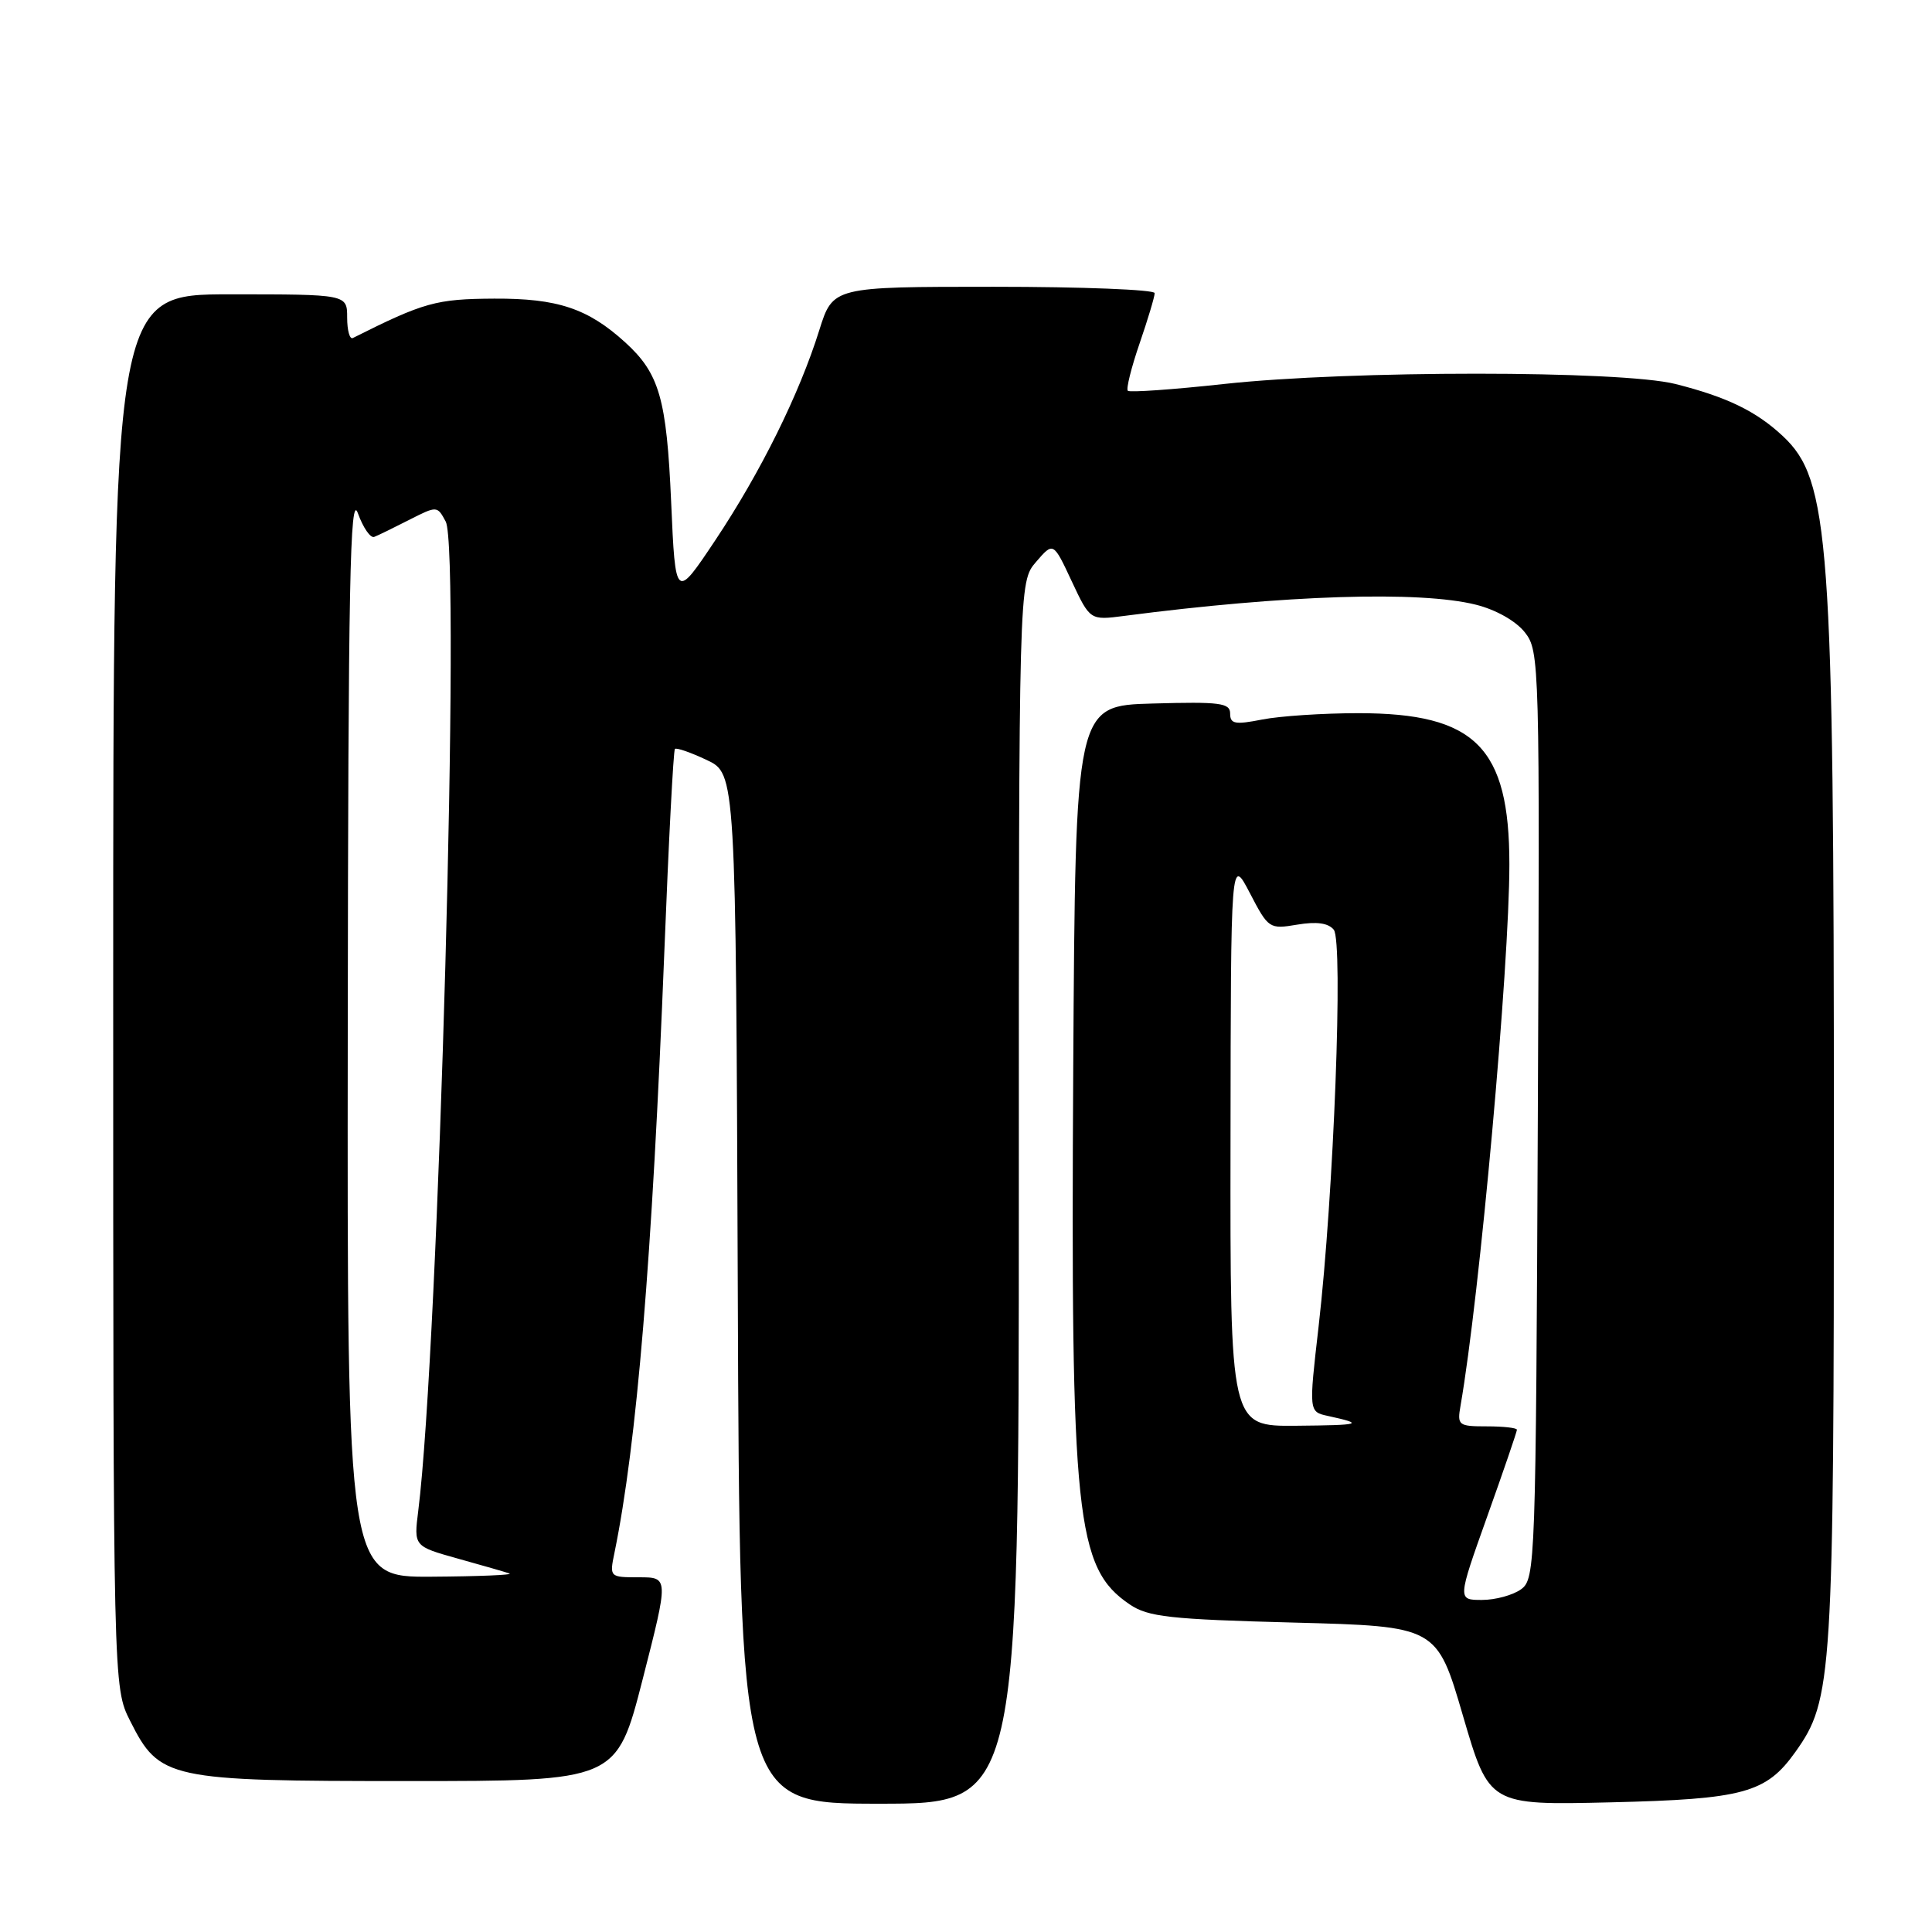 <?xml version="1.0" encoding="UTF-8" standalone="no"?>
<!DOCTYPE svg PUBLIC "-//W3C//DTD SVG 1.1//EN" "http://www.w3.org/Graphics/SVG/1.1/DTD/svg11.dtd" >
<svg xmlns="http://www.w3.org/2000/svg" xmlns:xlink="http://www.w3.org/1999/xlink" version="1.1" viewBox="0 0 256 256">
 <g >
 <path fill="currentColor"
d=" M 135.00 158.06 C 135.00 77.11 135.00 77.11 137.28 74.46 C 139.57 71.80 139.57 71.80 142.00 77.00 C 144.44 82.20 144.44 82.20 148.97 81.61 C 170.26 78.83 188.17 78.26 195.58 80.13 C 198.22 80.79 200.87 82.29 202.05 83.79 C 204.00 86.27 204.04 87.67 203.77 147.74 C 203.51 207.22 203.44 209.21 201.56 210.58 C 200.49 211.36 198.16 212.00 196.37 212.00 C 193.12 212.00 193.12 212.00 197.06 200.95 C 199.23 194.88 201.00 189.70 201.00 189.45 C 201.00 189.20 199.21 189.00 197.03 189.00 C 193.24 189.00 193.07 188.87 193.53 186.25 C 196.07 171.67 200.00 128.08 200.00 114.52 C 200.00 99.01 195.49 94.50 180.00 94.50 C 175.32 94.50 169.59 94.88 167.25 95.34 C 163.65 96.05 163.00 95.93 163.00 94.55 C 163.00 93.14 161.66 92.97 152.75 93.22 C 142.50 93.50 142.50 93.50 142.21 141.50 C 141.86 201.15 142.55 207.76 149.70 212.60 C 152.13 214.25 155.01 214.57 171.44 215.00 C 190.39 215.50 190.39 215.50 193.85 227.35 C 197.32 239.20 197.32 239.20 213.41 238.82 C 231.05 238.40 234.02 237.59 237.90 232.14 C 242.82 225.23 243.00 222.38 243.00 150.51 C 243.00 71.39 242.43 63.58 236.23 57.78 C 232.70 54.48 228.82 52.60 222.00 50.88 C 214.77 49.07 178.90 49.06 162.19 50.88 C 155.43 51.62 149.69 52.02 149.44 51.78 C 149.20 51.53 149.90 48.71 151.00 45.51 C 152.10 42.31 153.00 39.31 153.00 38.84 C 153.00 38.38 143.41 38.00 131.68 38.00 C 110.37 38.00 110.37 38.00 108.56 43.75 C 105.91 52.22 100.81 62.53 94.81 71.54 C 89.50 79.50 89.50 79.50 88.93 66.50 C 88.33 52.81 87.37 49.49 82.85 45.37 C 77.90 40.87 73.89 39.53 65.50 39.57 C 57.78 39.61 56.18 40.06 46.75 44.79 C 46.34 45.00 46.00 43.78 46.00 42.08 C 46.00 39.00 46.00 39.00 30.50 39.00 C 15.00 39.00 15.00 39.00 15.00 131.29 C 15.00 223.58 15.00 223.58 17.25 228.04 C 21.14 235.76 22.24 236.00 54.10 236.00 C 81.70 236.00 81.70 236.00 85.16 222.50 C 88.61 209.00 88.61 209.00 84.68 209.00 C 80.78 209.00 80.75 208.98 81.42 205.75 C 84.38 191.31 86.41 166.85 88.03 126.05 C 88.60 111.50 89.23 99.43 89.43 99.24 C 89.62 99.04 91.52 99.70 93.64 100.70 C 97.50 102.52 97.50 102.52 97.76 170.76 C 98.01 239.00 98.01 239.00 116.51 239.00 C 135.00 239.00 135.00 239.00 135.00 158.06 Z  M 46.08 136.75 C 46.14 77.30 46.38 65.12 47.42 68.00 C 48.11 69.92 49.09 71.34 49.59 71.14 C 50.09 70.95 52.17 69.93 54.21 68.89 C 57.91 67.01 57.93 67.01 59.06 69.11 C 61.07 72.86 58.13 178.70 55.42 200.20 C 54.83 204.89 54.83 204.89 60.66 206.52 C 63.87 207.41 66.95 208.30 67.50 208.49 C 68.05 208.69 63.44 208.88 57.25 208.92 C 46.00 209.00 46.00 209.00 46.08 136.75 Z  M 163.05 151.25 C 163.09 113.50 163.09 113.50 165.61 118.33 C 168.07 123.06 168.19 123.14 171.89 122.52 C 174.45 122.09 176.00 122.30 176.73 123.19 C 178.01 124.76 176.73 158.33 174.72 175.78 C 173.42 187.07 173.42 187.07 175.96 187.62 C 180.89 188.70 180.41 188.84 171.75 188.92 C 163.00 189.00 163.00 189.00 163.05 151.25 Z "/>
</g>
</svg>